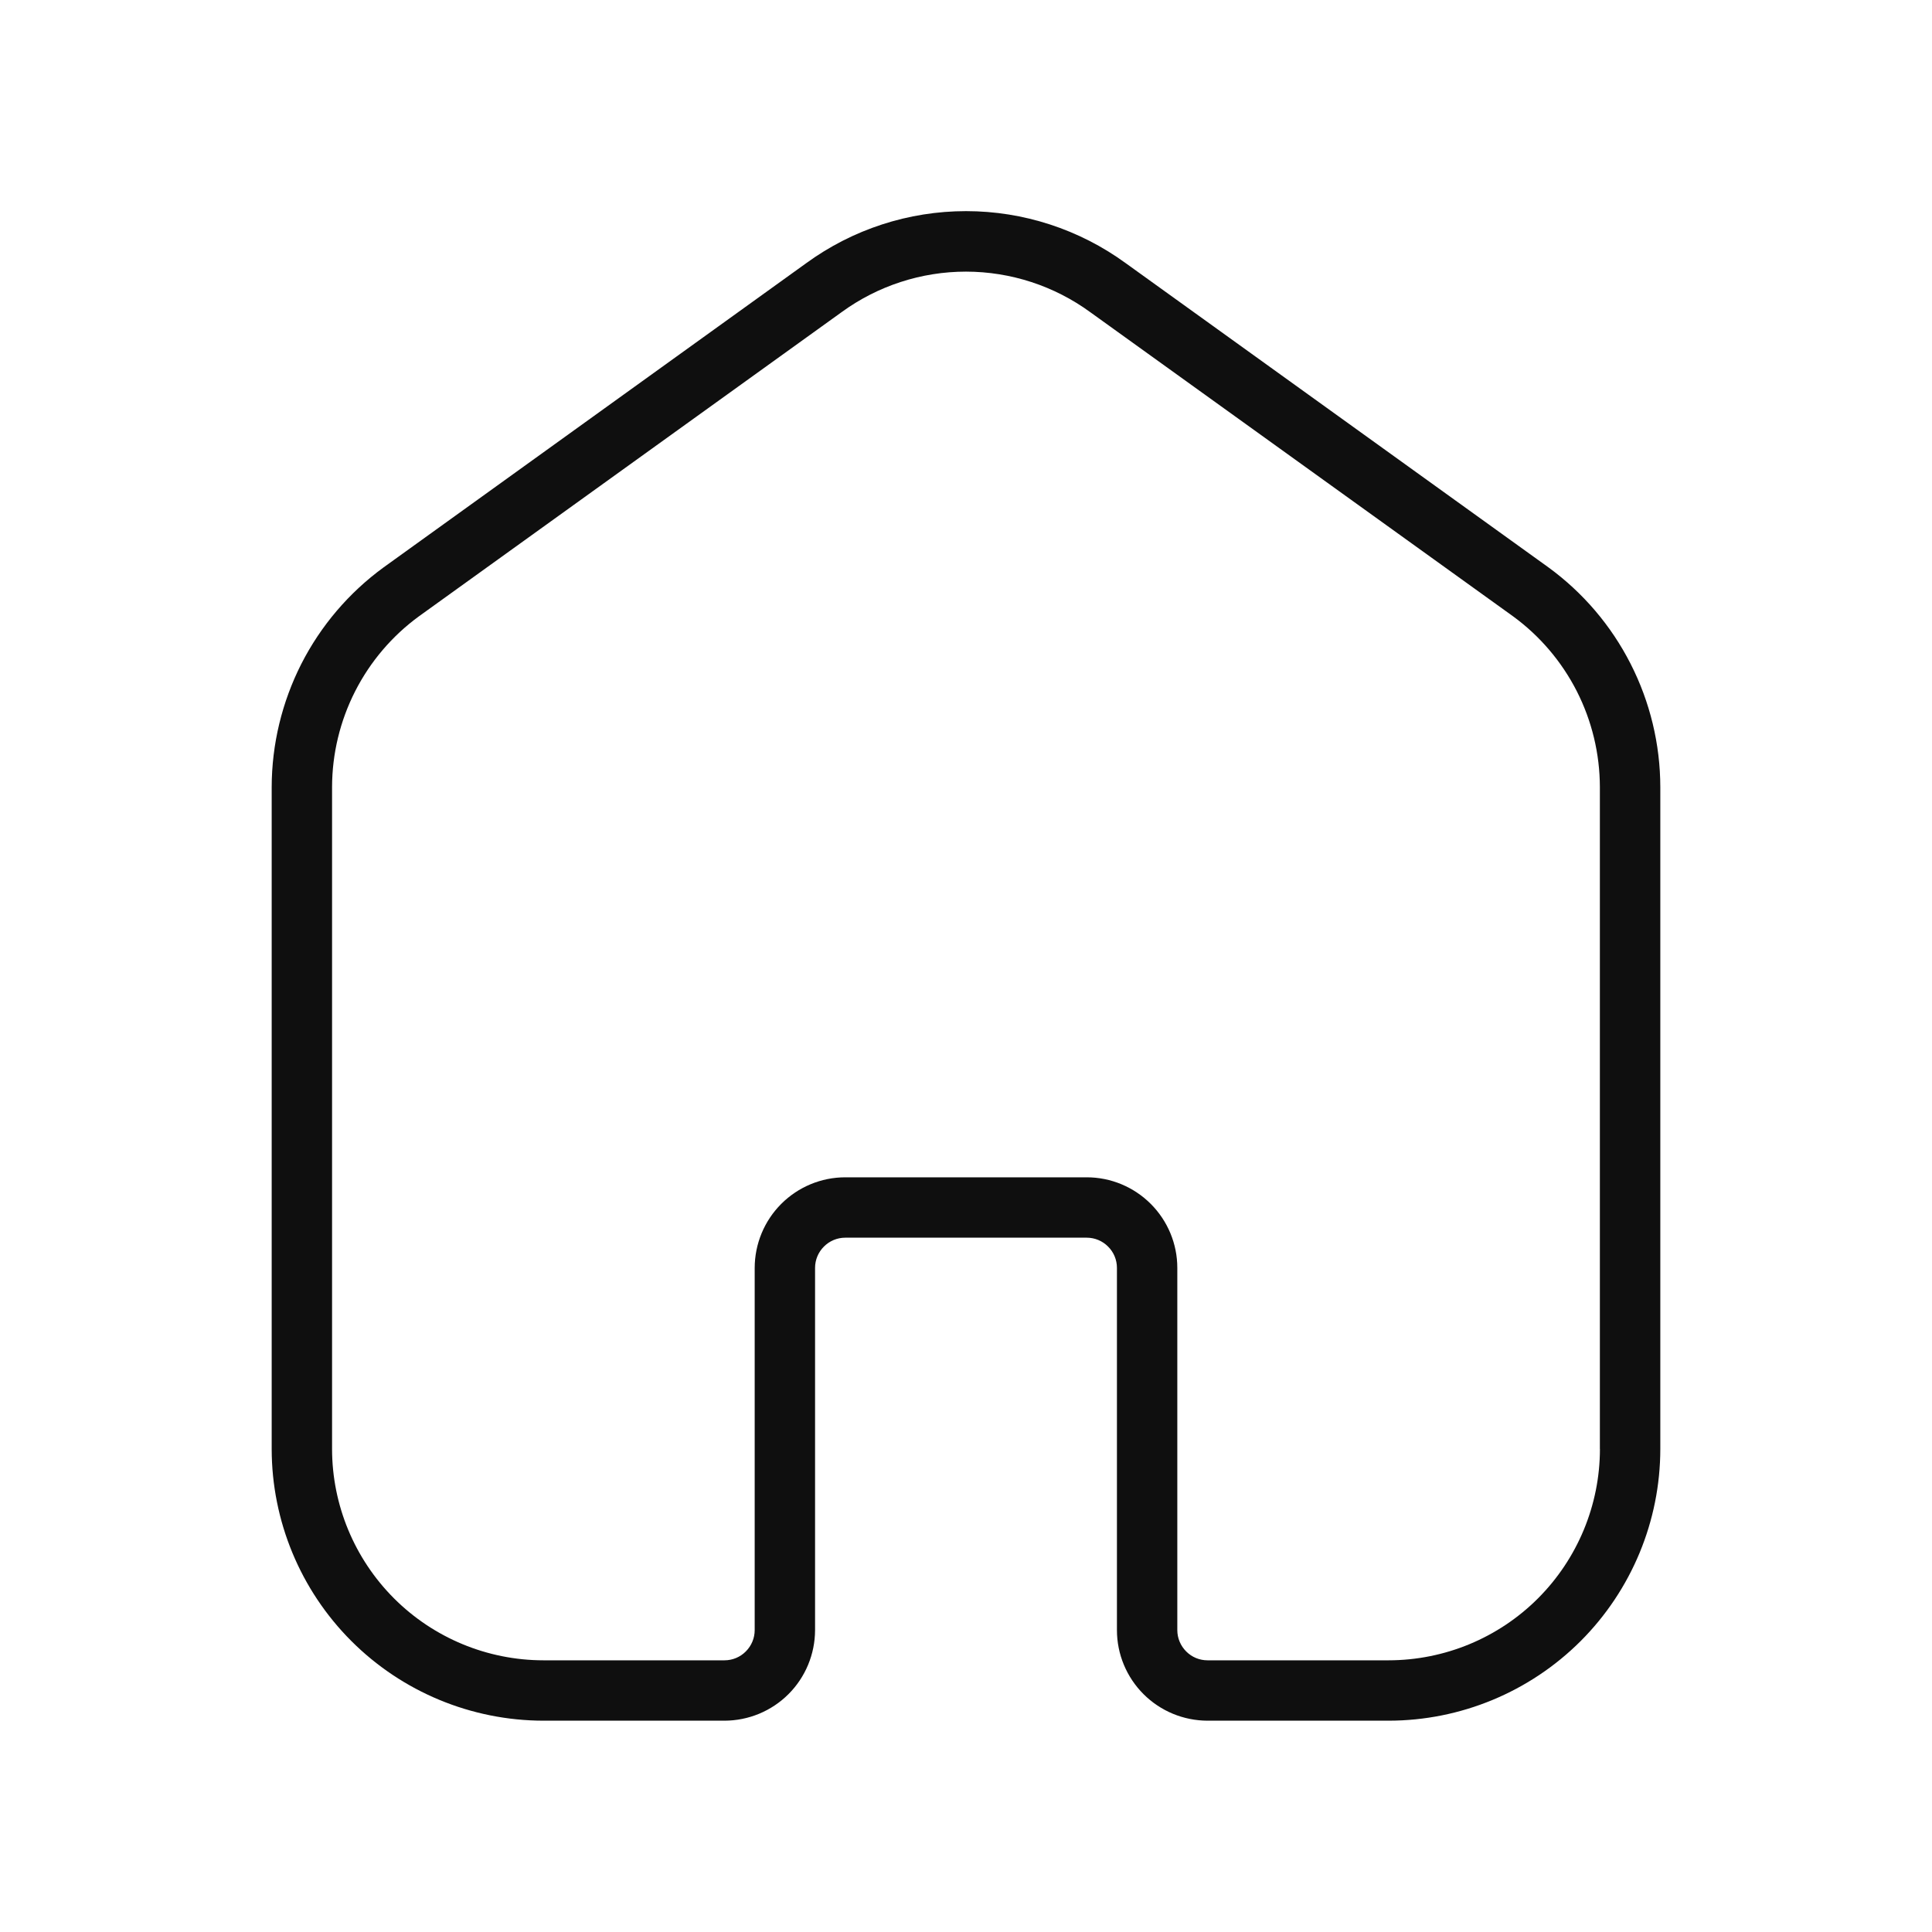 <svg width="32" height="32" viewBox="0 0 32 32" fill="none" xmlns="http://www.w3.org/2000/svg">
<path d="M25.645 9.396L18.647 4.36C17.879 3.8 16.952 3.497 16.001 3.497C15.05 3.497 14.124 3.798 13.355 4.358L6.353 9.398C5.78 9.816 5.313 10.364 4.991 10.996C4.67 11.629 4.501 12.328 4.5 13.038V24C4.501 25.193 4.976 26.337 5.819 27.18C6.663 28.024 7.807 28.498 9 28.5H12C12.398 28.499 12.779 28.341 13.06 28.06C13.341 27.779 13.499 27.398 13.5 27V21C13.5 20.867 13.553 20.74 13.647 20.647C13.74 20.553 13.867 20.5 14 20.5H18C18.133 20.5 18.26 20.553 18.353 20.647C18.447 20.74 18.5 20.867 18.5 21V27C18.5 27.398 18.659 27.779 18.94 28.06C19.221 28.341 19.602 28.499 20 28.5H23C24.193 28.499 25.337 28.024 26.181 27.181C27.024 26.337 27.499 25.193 27.5 24V13.037C27.499 12.327 27.33 11.627 27.008 10.995C26.686 10.362 26.219 9.814 25.645 9.396ZM26.5 24C26.499 24.928 26.13 25.817 25.474 26.474C24.818 27.13 23.928 27.499 23 27.5H20C19.867 27.5 19.74 27.447 19.647 27.353C19.553 27.259 19.5 27.132 19.5 27V21C19.5 20.602 19.341 20.221 19.06 19.94C18.779 19.659 18.398 19.5 18 19.5H14C13.602 19.5 13.221 19.659 12.94 19.94C12.659 20.221 12.501 20.602 12.5 21V27C12.5 27.132 12.447 27.259 12.353 27.353C12.26 27.447 12.133 27.5 12 27.5H9C8.072 27.499 7.182 27.13 6.526 26.474C5.87 25.817 5.501 24.928 5.5 24V13.037C5.501 12.485 5.632 11.942 5.882 11.45C6.132 10.959 6.494 10.533 6.939 10.208L13.94 5.17C14.538 4.734 15.26 4.499 16 4.499C16.741 4.5 17.462 4.735 18.06 5.172L25.058 10.206C25.504 10.531 25.866 10.957 26.117 11.449C26.367 11.941 26.498 12.485 26.499 13.037V24H26.5Z" fill="#0F0F0F"/>
</svg>
